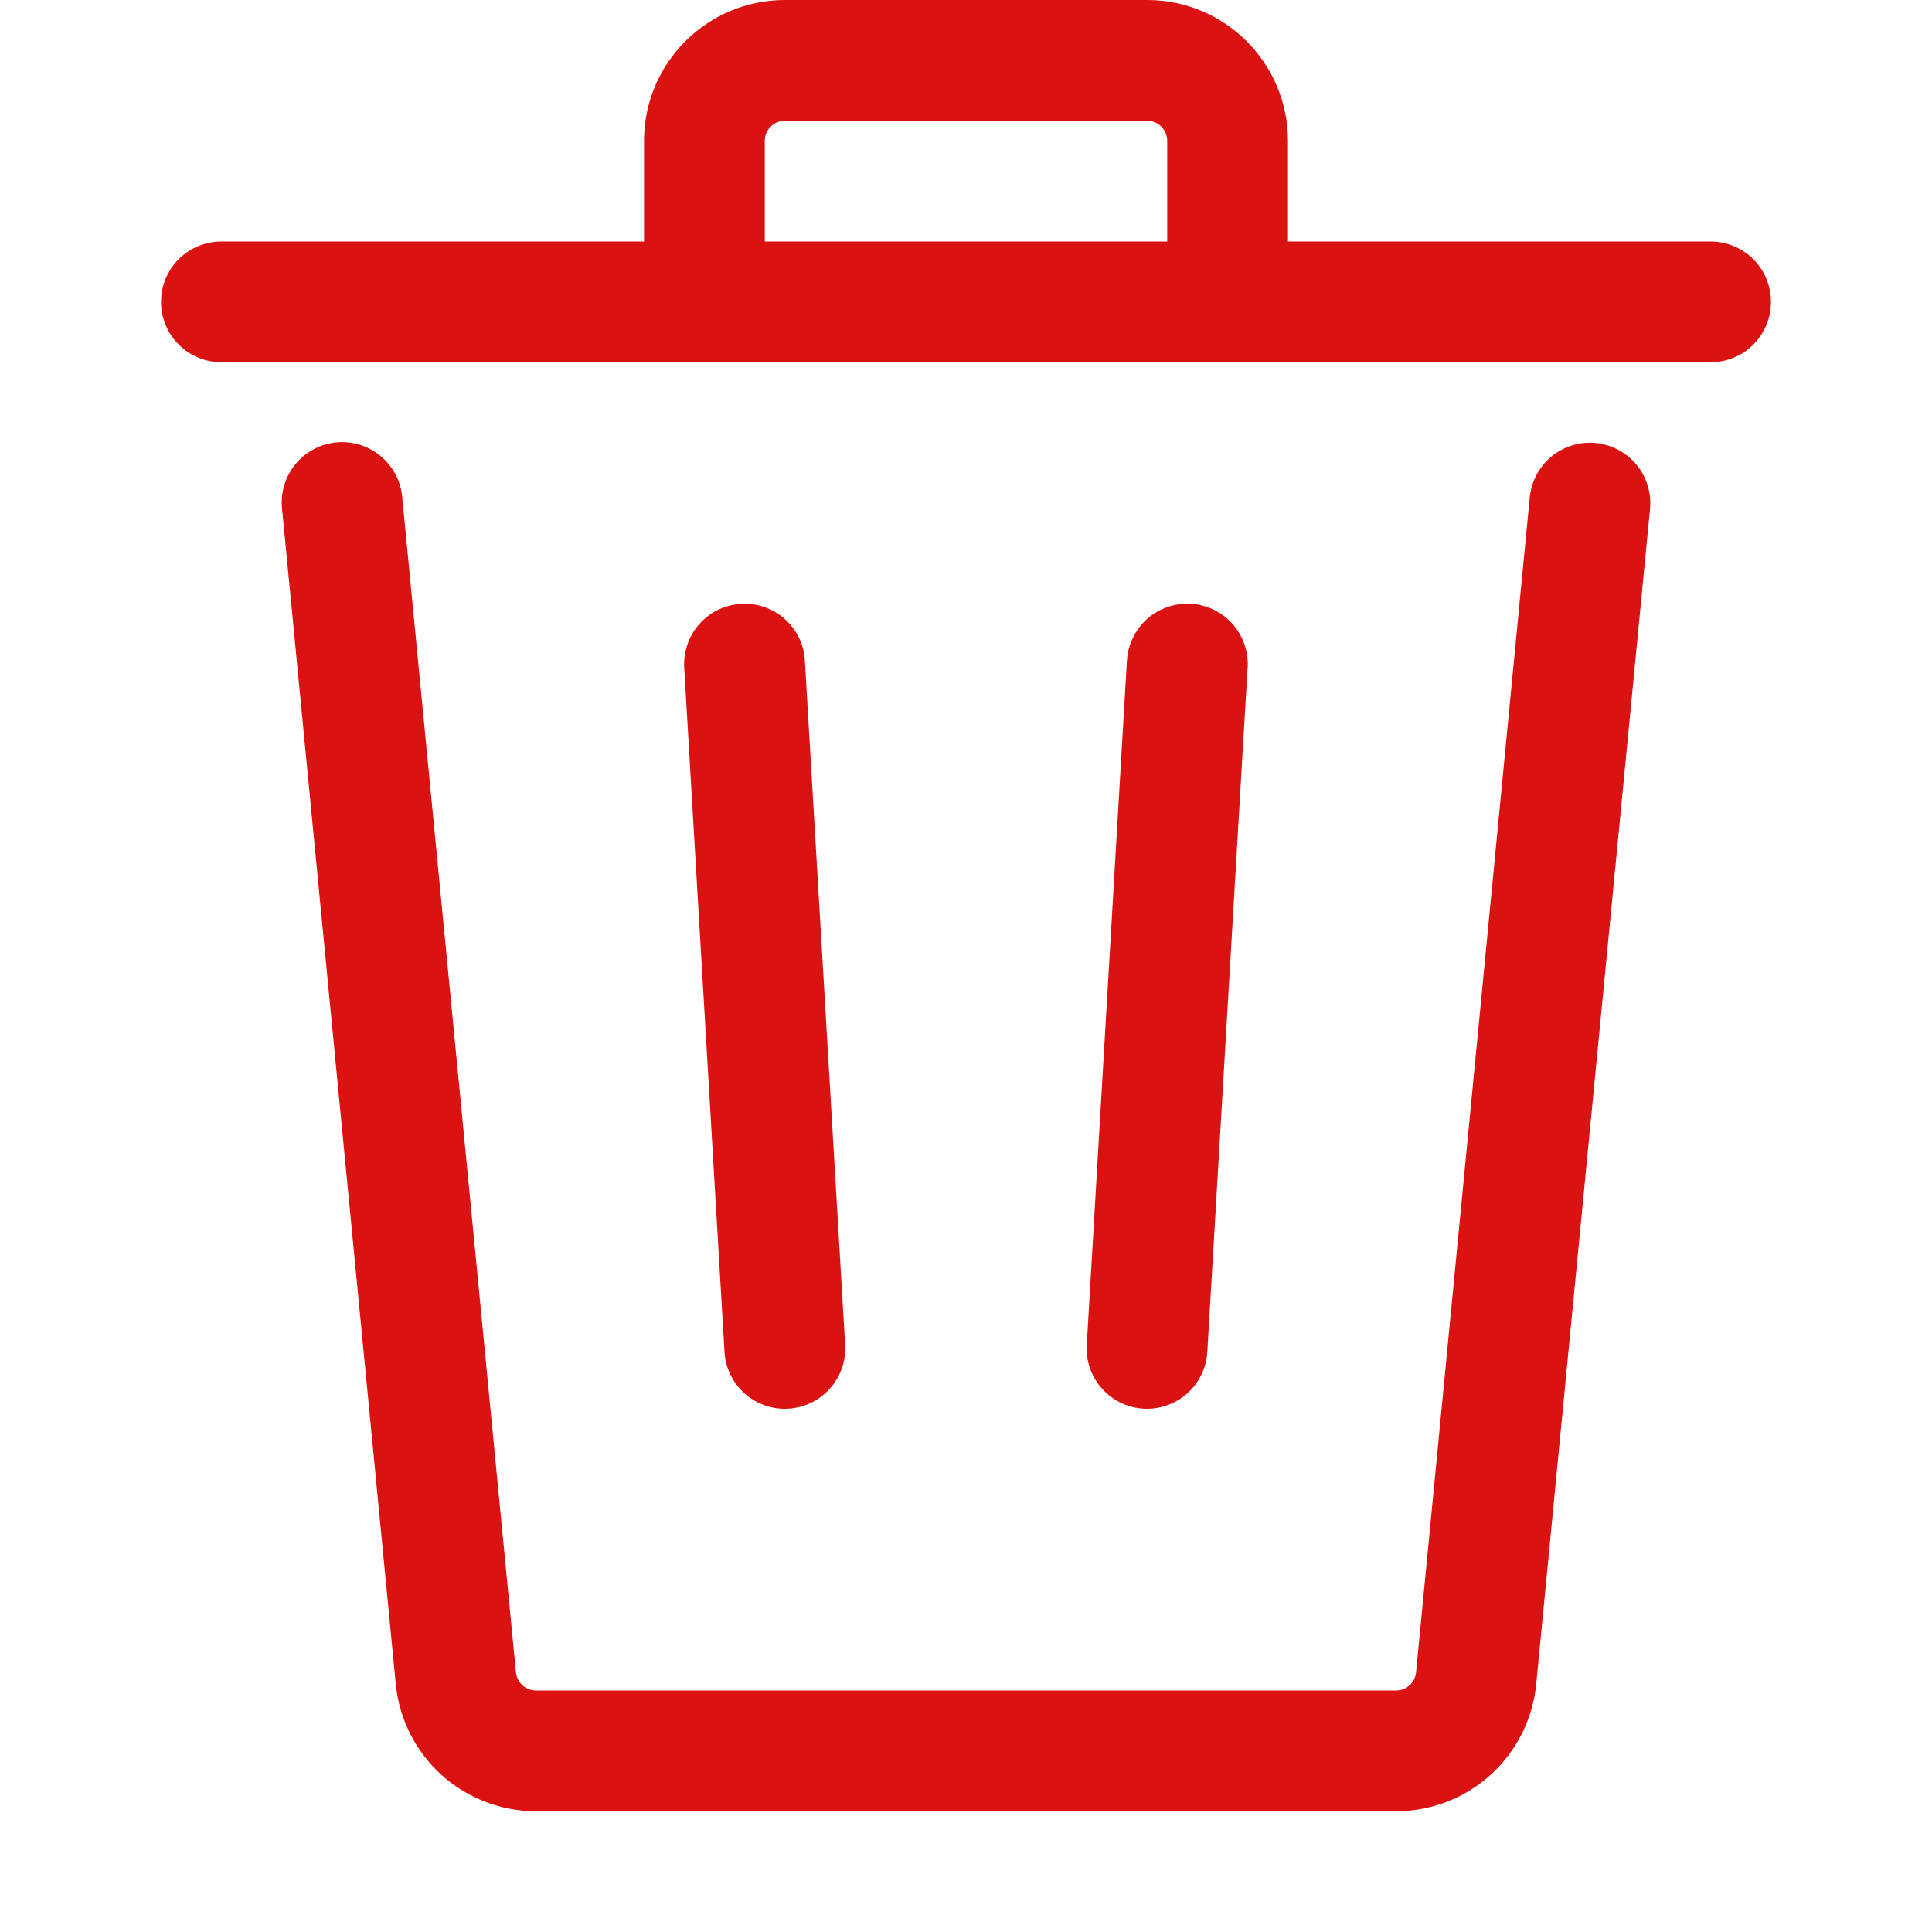 <svg width="20" height="20" viewBox="0 0 20 20" fill="none" xmlns="http://www.w3.org/2000/svg">
<path fill-rule="evenodd" clip-rule="evenodd" d="M13.333 1.458V2.5H17.708C17.874 2.5 18.033 2.566 18.15 2.683C18.267 2.8 18.333 2.959 18.333 3.125C18.333 3.291 18.267 3.45 18.15 3.567C18.033 3.684 17.874 3.75 17.708 3.75H2.292C2.126 3.75 1.967 3.684 1.85 3.567C1.732 3.45 1.667 3.291 1.667 3.125C1.667 2.959 1.732 2.8 1.85 2.683C1.967 2.566 2.126 2.5 2.292 2.5H6.667V1.458C6.667 0.653 7.32 0 8.125 0H11.875C12.68 0 13.333 0.653 13.333 1.458ZM7.917 1.458C7.917 1.403 7.938 1.35 7.978 1.311C8.017 1.272 8.07 1.25 8.125 1.25H11.875C11.93 1.25 11.983 1.272 12.022 1.311C12.061 1.35 12.083 1.403 12.083 1.458V2.5H7.917V1.458Z" fill="#DA1212"/>
<path d="M4.164 5.148C4.157 5.066 4.134 4.986 4.095 4.913C4.057 4.84 4.005 4.775 3.941 4.722C3.878 4.669 3.805 4.629 3.726 4.605C3.647 4.581 3.564 4.572 3.482 4.58C3.399 4.588 3.319 4.612 3.247 4.651C3.174 4.69 3.109 4.743 3.057 4.807C3.005 4.871 2.966 4.945 2.942 5.024C2.919 5.103 2.911 5.186 2.92 5.268L4.097 17.433C4.132 17.794 4.3 18.128 4.568 18.372C4.837 18.615 5.186 18.75 5.548 18.75H14.452C14.814 18.75 15.164 18.615 15.432 18.372C15.7 18.128 15.868 17.793 15.903 17.433L17.081 5.268C17.097 5.103 17.046 4.939 16.941 4.811C16.835 4.683 16.683 4.602 16.518 4.586C16.353 4.57 16.189 4.62 16.061 4.726C15.933 4.831 15.852 4.983 15.836 5.148L14.659 17.312C14.654 17.363 14.63 17.411 14.592 17.446C14.553 17.481 14.504 17.5 14.452 17.5H5.548C5.497 17.5 5.447 17.481 5.408 17.446C5.37 17.411 5.346 17.363 5.341 17.312L4.164 5.148Z" fill="#DA1212"/>
<path d="M7.671 6.251C7.753 6.246 7.836 6.257 7.913 6.284C7.991 6.311 8.062 6.353 8.124 6.408C8.185 6.462 8.235 6.528 8.271 6.602C8.307 6.676 8.328 6.756 8.332 6.838L8.749 13.922C8.759 14.087 8.702 14.25 8.592 14.374C8.482 14.498 8.327 14.573 8.161 14.583C7.995 14.593 7.833 14.536 7.709 14.426C7.585 14.316 7.51 14.161 7.5 13.995L7.083 6.912C7.078 6.83 7.09 6.748 7.117 6.67C7.143 6.592 7.185 6.521 7.24 6.46C7.294 6.398 7.361 6.348 7.435 6.312C7.508 6.277 7.589 6.256 7.671 6.251H7.671ZM12.916 6.912C12.925 6.746 12.869 6.583 12.759 6.459C12.648 6.335 12.493 6.26 12.328 6.25C12.162 6.241 11.999 6.297 11.875 6.407C11.751 6.518 11.676 6.673 11.666 6.838L11.25 13.922C11.24 14.087 11.296 14.25 11.407 14.374C11.517 14.498 11.672 14.573 11.837 14.583C12.003 14.592 12.165 14.536 12.289 14.426C12.413 14.316 12.488 14.161 12.498 13.995L12.915 6.912H12.916Z" fill="#DA1212"/>
</svg>

